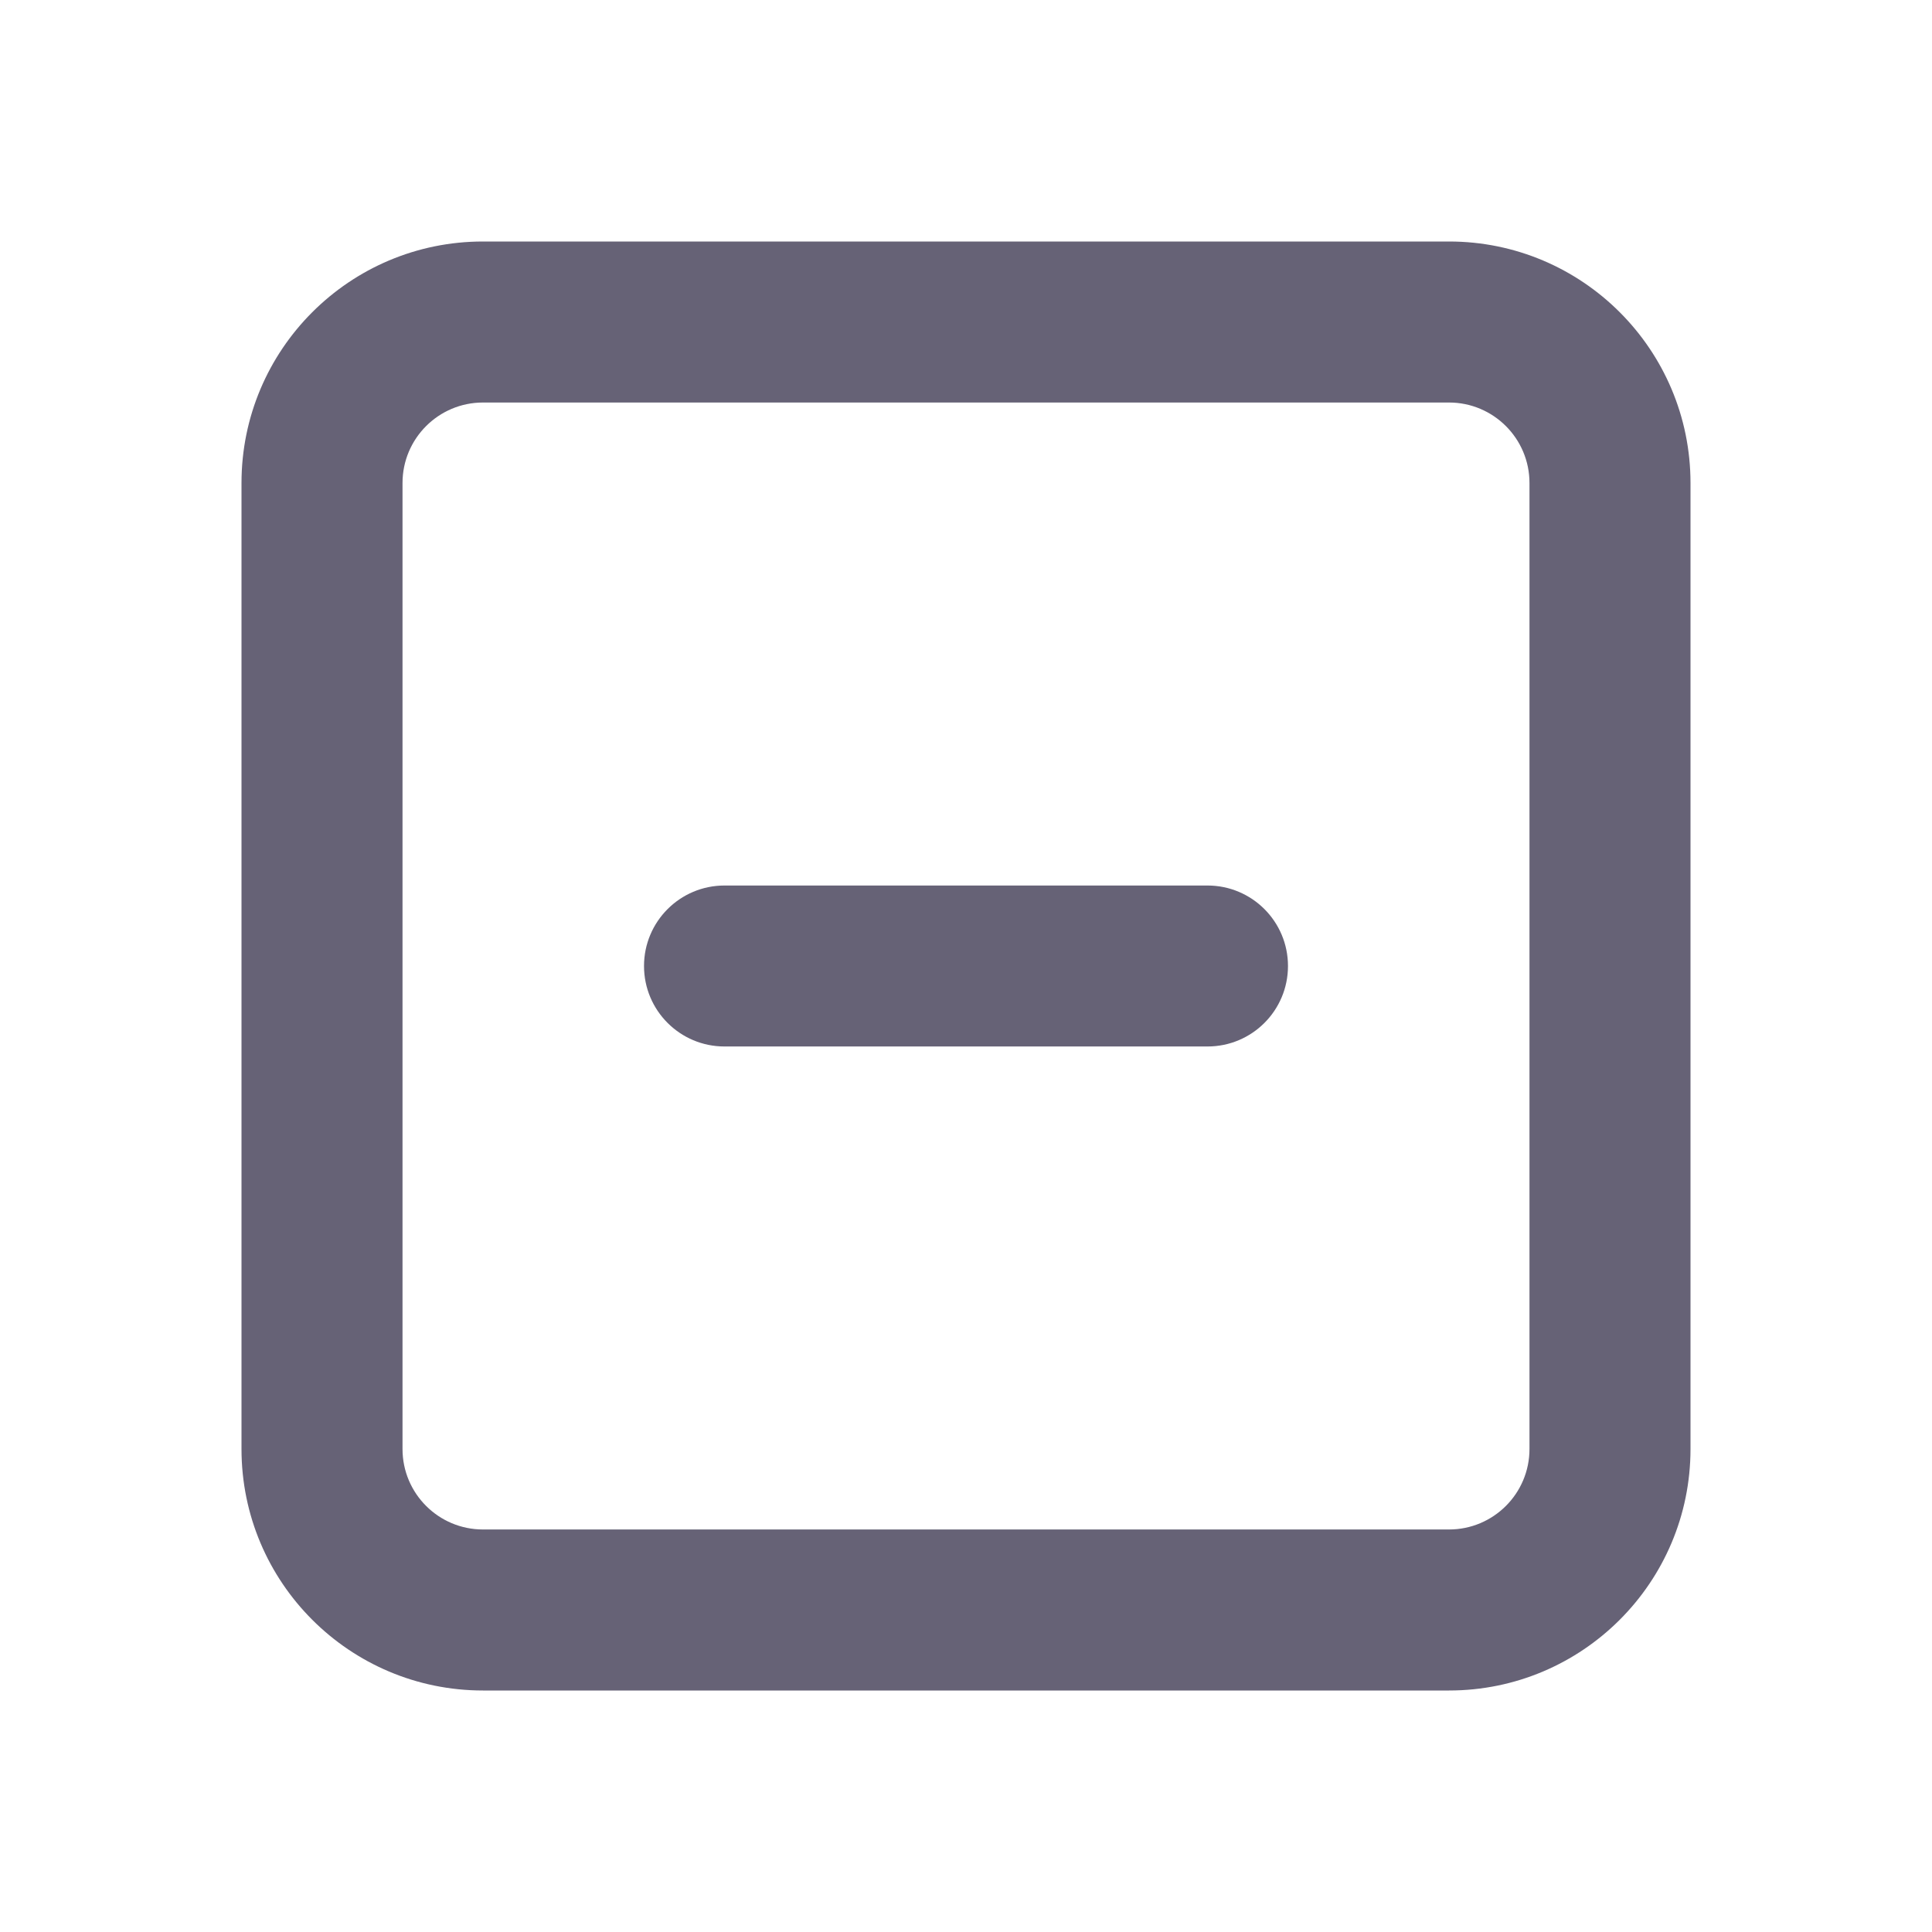 <svg width="38" height="38" viewBox="0 0 38 38" fill="none" xmlns="http://www.w3.org/2000/svg">
<g id="minus/square">
<path id="vector" fill-rule="evenodd" clip-rule="evenodd" d="M9.5 7.917C8.626 7.917 7.917 8.626 7.917 9.5V28.5C7.917 29.375 8.626 30.083 9.5 30.083H28.5C29.374 30.083 30.083 29.375 30.083 28.5V9.5C30.083 8.626 29.374 7.917 28.5 7.917H9.5ZM4.75 9.5C4.75 6.877 6.877 4.75 9.5 4.75H28.5C31.123 4.75 33.25 6.877 33.25 9.5V28.5C33.25 31.123 31.123 33.25 28.5 33.25H9.5C6.877 33.25 4.75 31.123 4.75 28.5V9.5ZM12.667 19C12.667 18.126 13.376 17.417 14.25 17.417H23.75C24.625 17.417 25.333 18.126 25.333 19C25.333 19.875 24.625 20.583 23.75 20.583H14.25C13.376 20.583 12.667 19.875 12.667 19Z" fill="#666276"/>
</g>
</svg>
